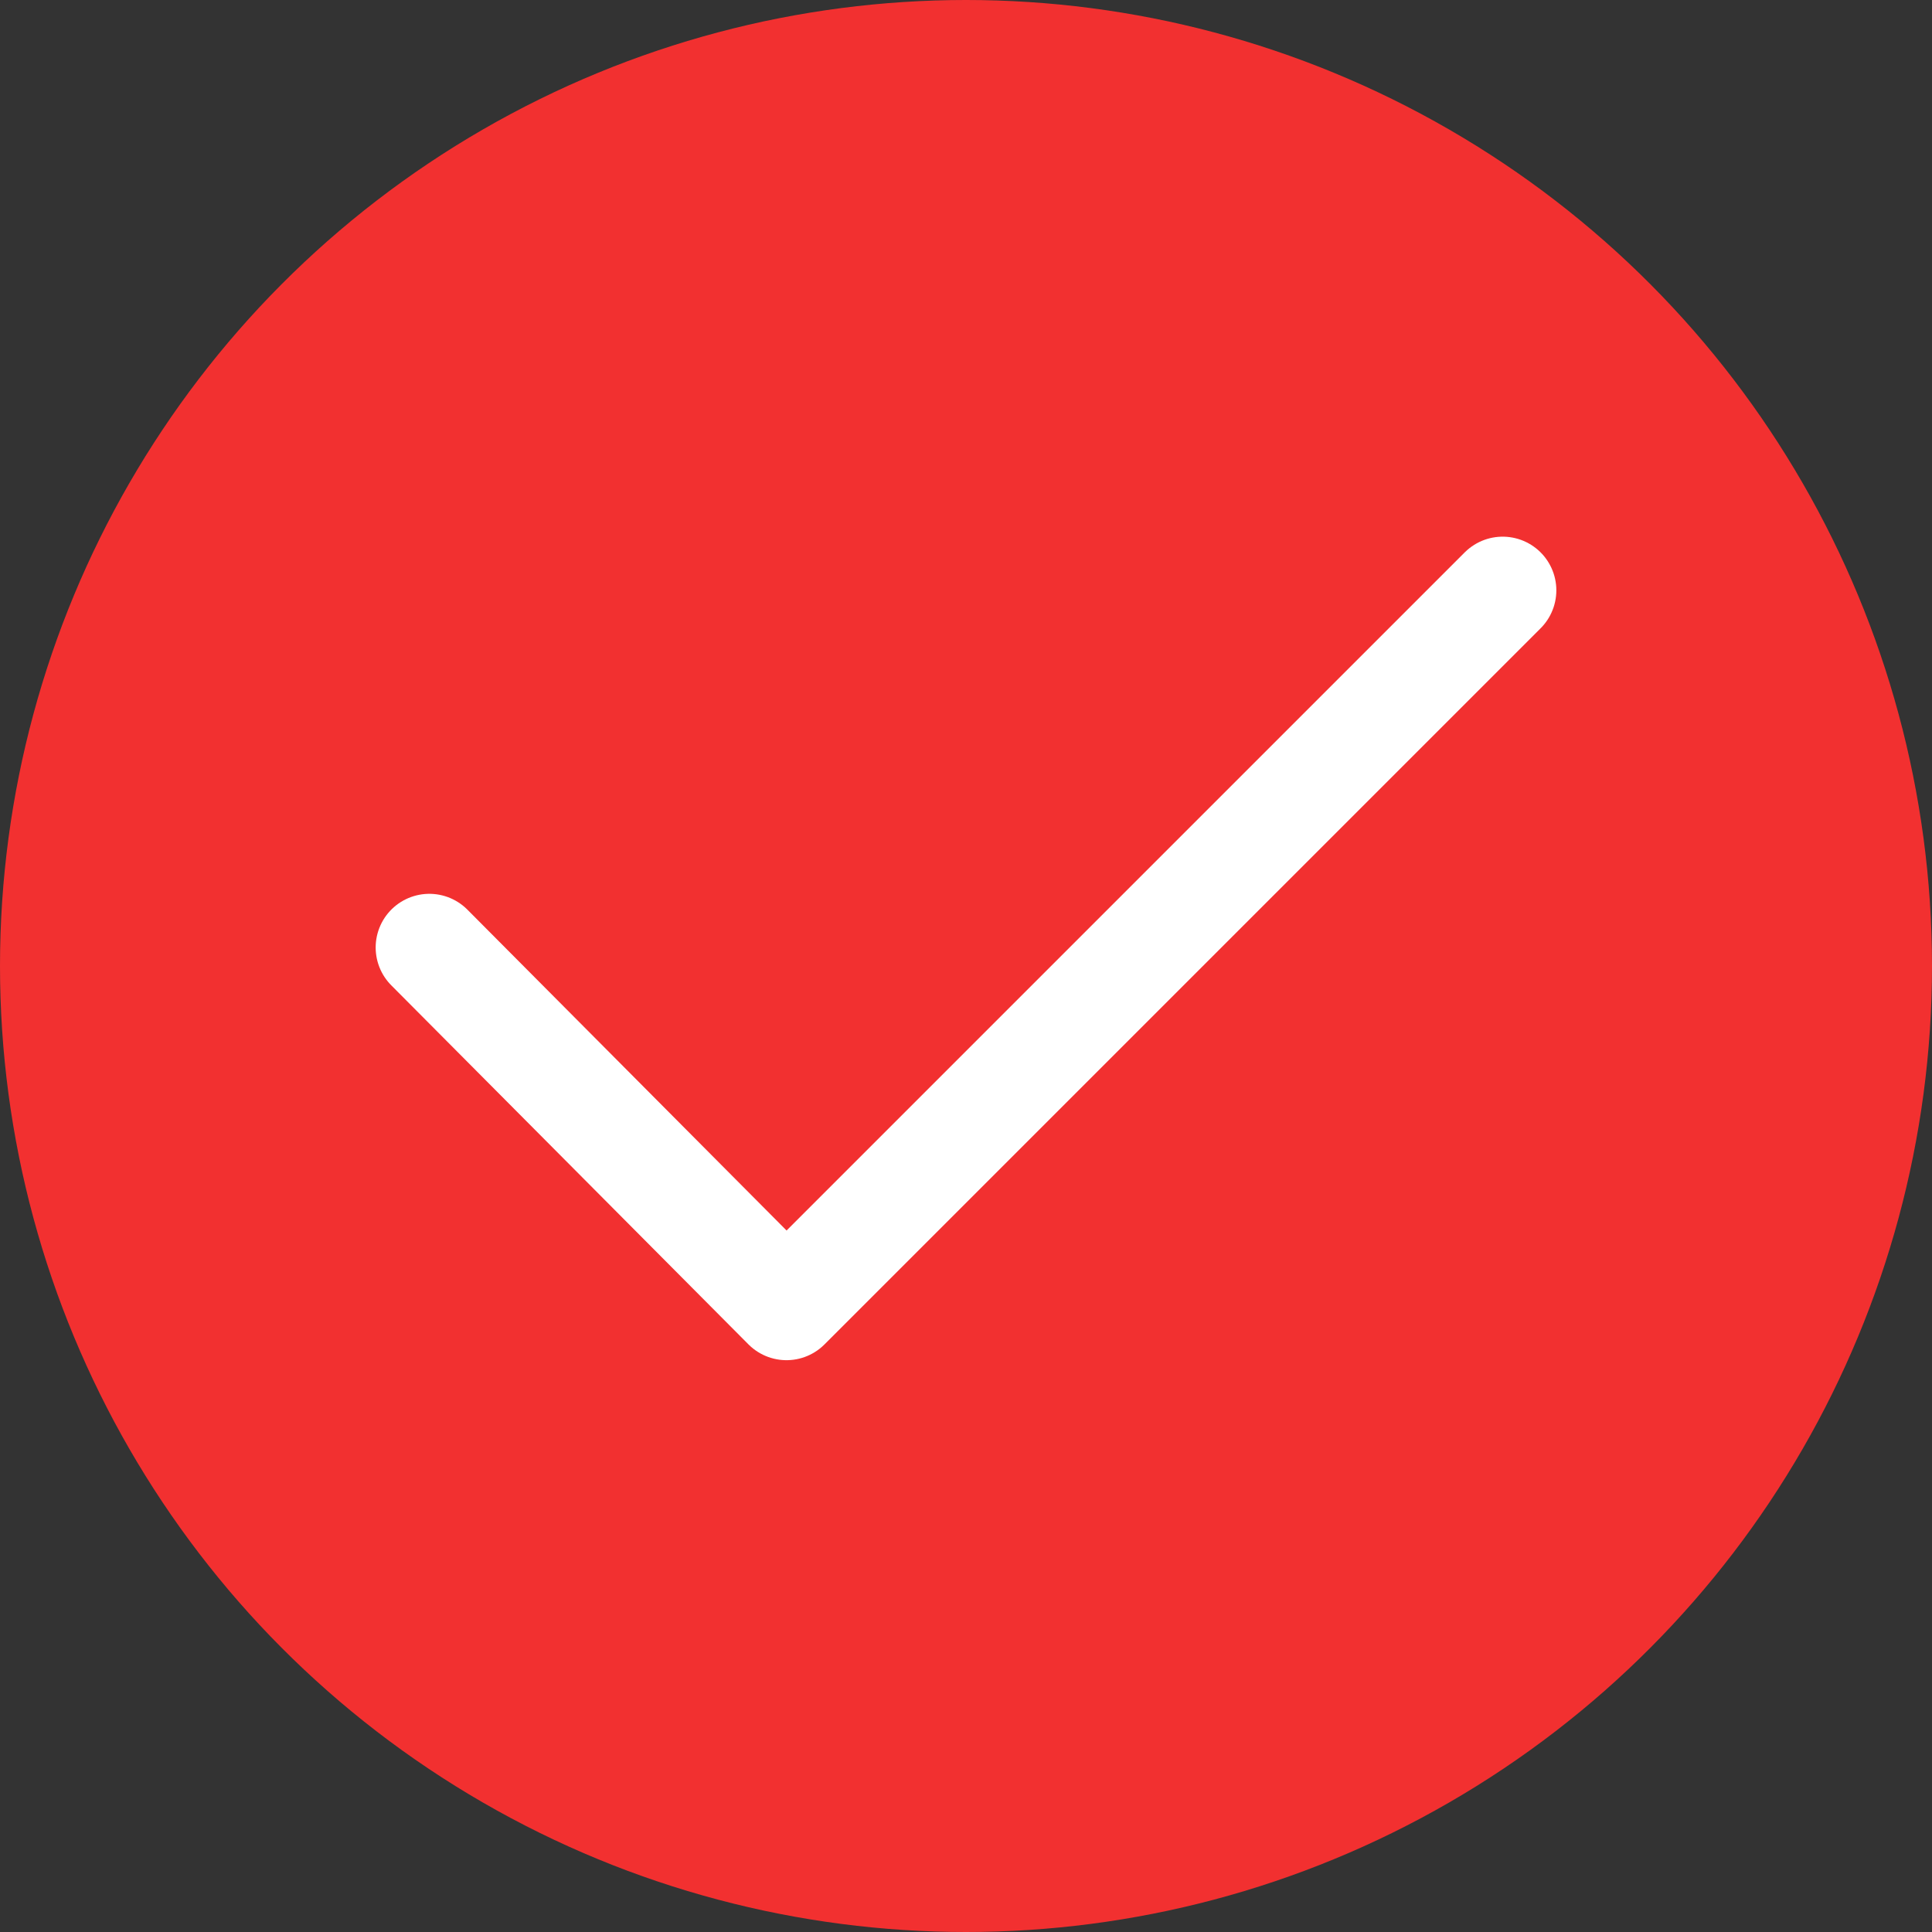 <?xml version="1.0" encoding="UTF-8"?>
<svg width="36px" height="36px" viewBox="0 0 36 36" version="1.1" xmlns="http://www.w3.org/2000/svg" xmlns:xlink="http://www.w3.org/1999/xlink">
    <rect x="0" y="0" width="36" height="36" fill="#333333" stroke="none"/>
    <!-- Generator: Sketch 46.1 (44463) - http://www.bohemiancoding.com/sketch -->
    <title>xuanzhong</title>
    <desc>Created with Sketch.</desc>
    <defs></defs>
    <g id="微信公众号" stroke="none" stroke-width="1" fill="none" fill-rule="evenodd">
        <g id="切图" transform="translate(-585, -180)">
            <g id="xuanzhong" transform="translate(585, 180)">
                <circle id="Oval-6-Copy" fill="#F23030" cx="18" cy="18" r="18"></circle>
                <polyline id="quding" stroke="#FFFFFF" stroke-width="2" stroke-linecap="round" stroke-linejoin="round" points="8 17.655 14.655 24.345 28 11"></polyline>
            </g>
        </g>
    </g>
</svg>